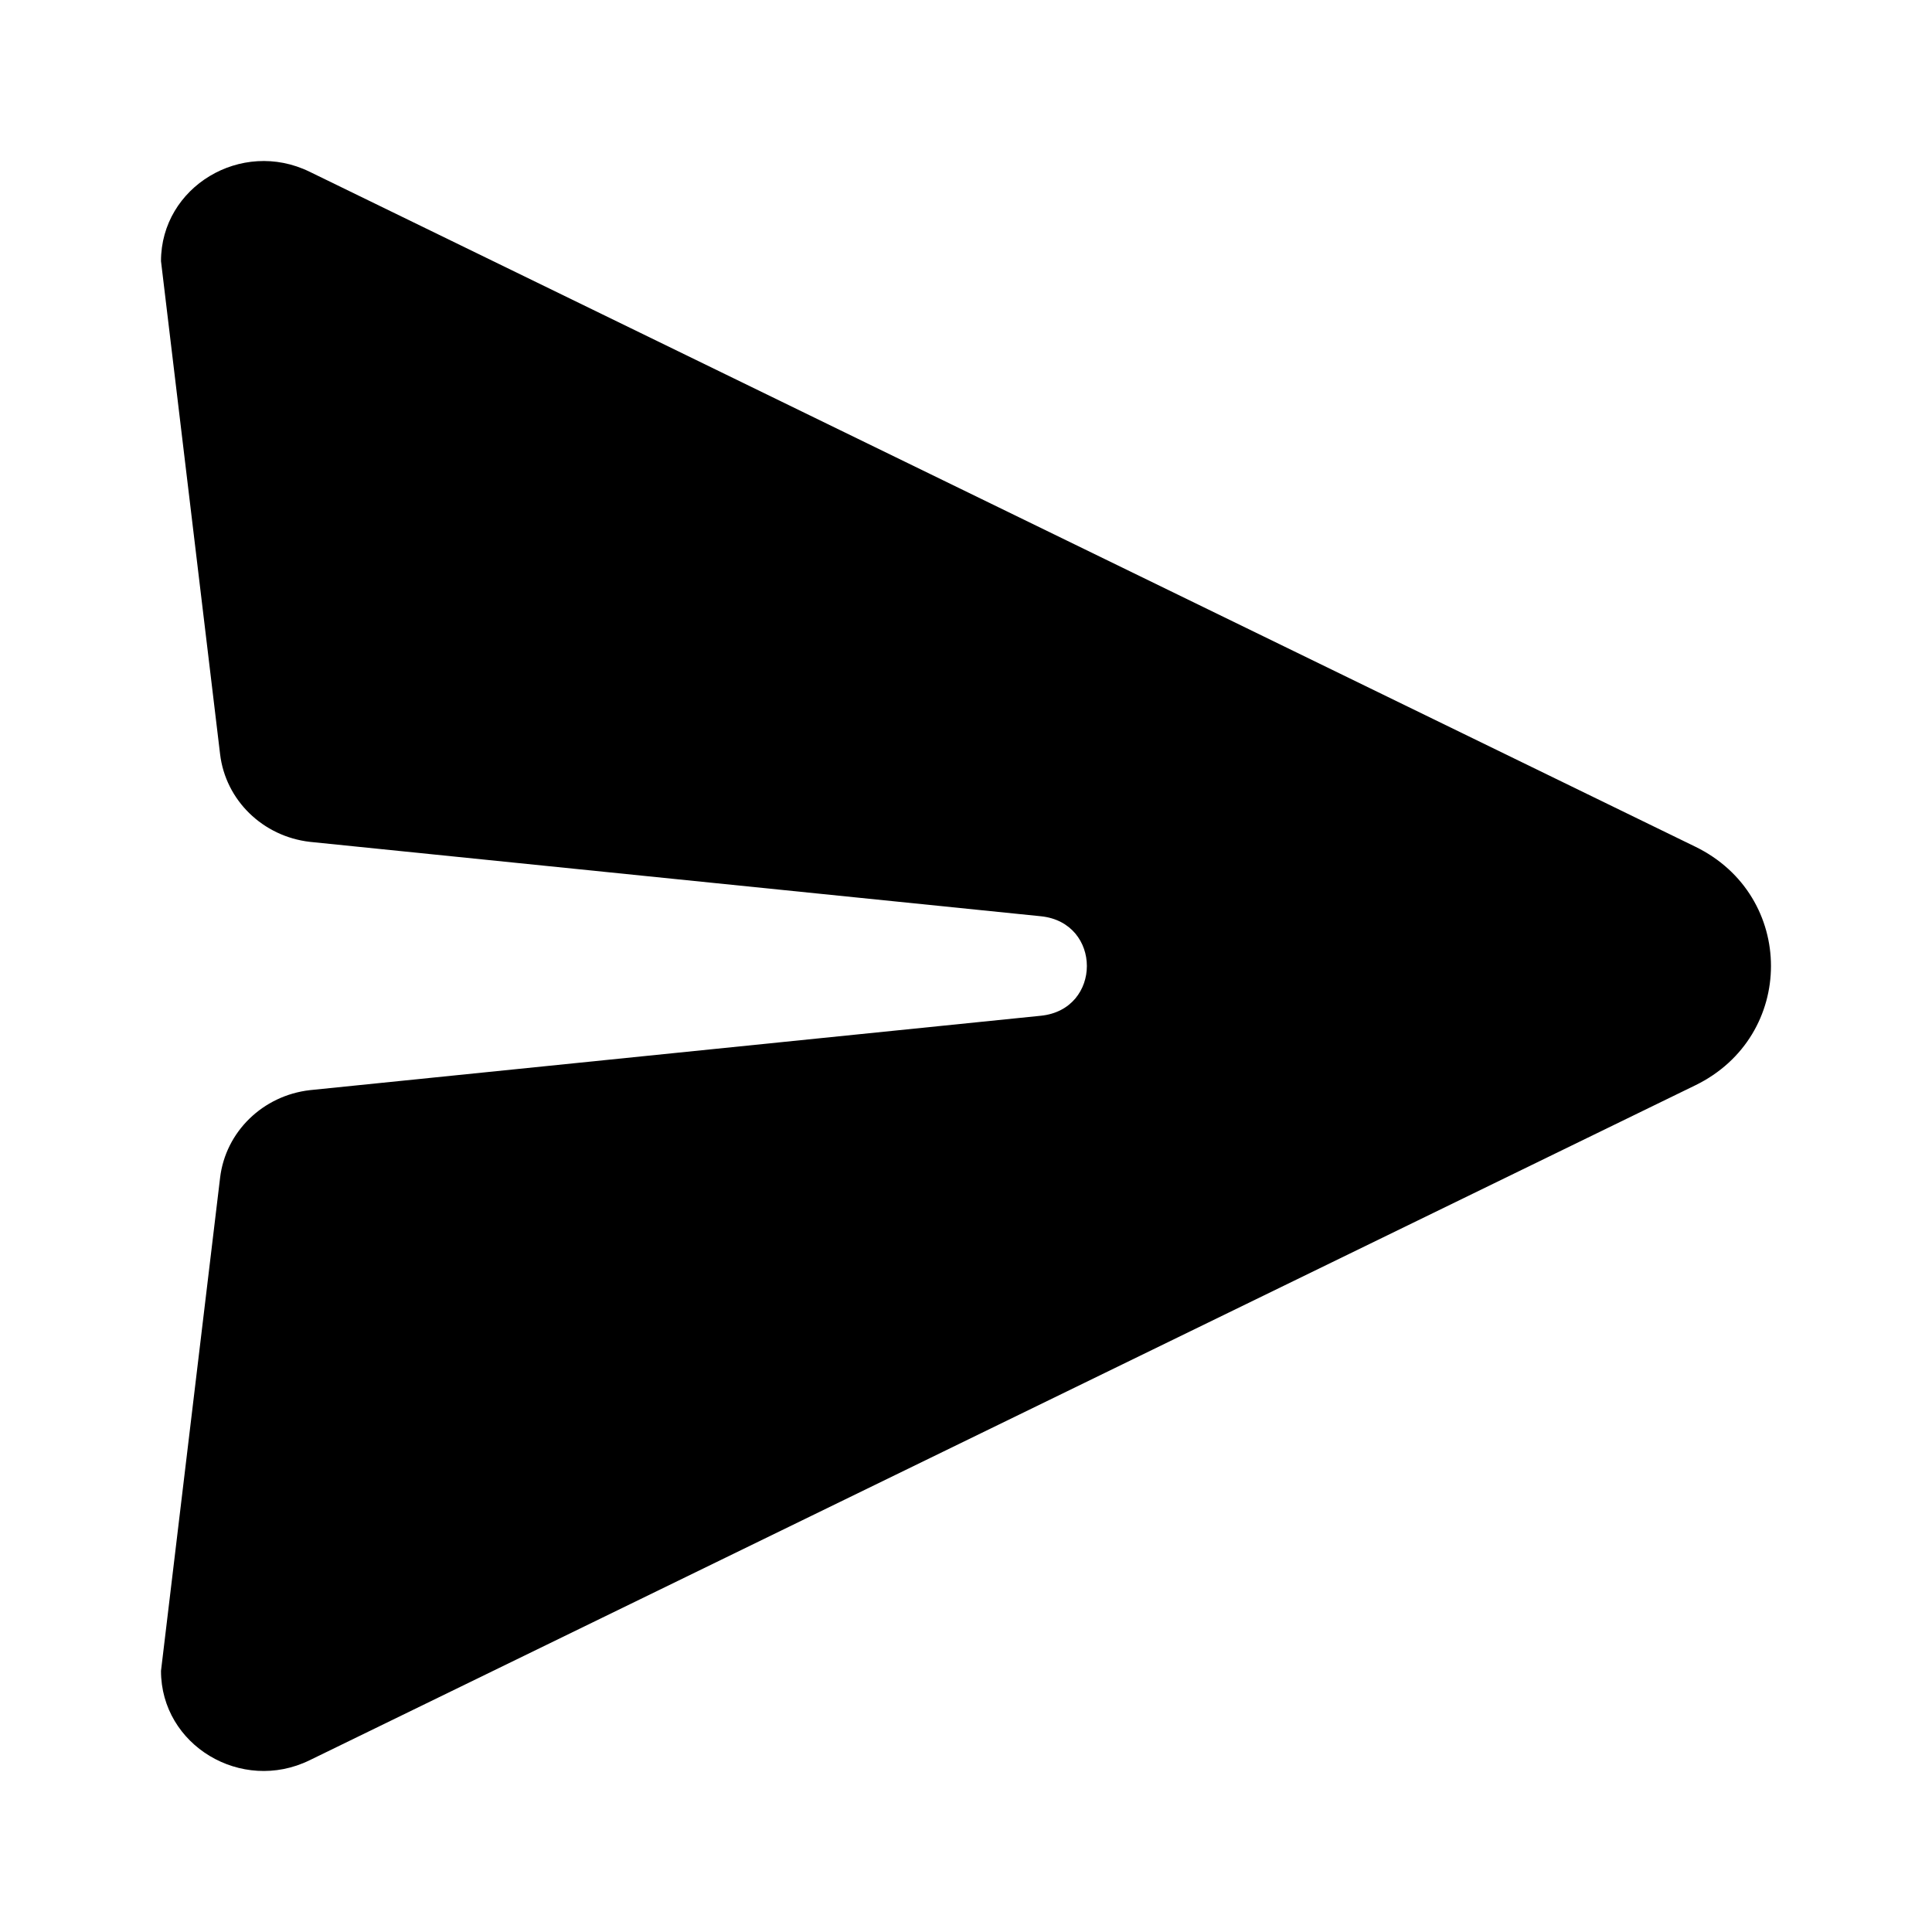 <?xml version="1.0" encoding="UTF-8"?>
<svg width="24px" height="24px" viewBox="0 0 24 24" version="1.1" xmlns="http://www.w3.org/2000/svg" xmlns:xlink="http://www.w3.org/1999/xlink">
    <!-- Generator: Sketch 43.1 (39012) - http://www.bohemiancoding.com/sketch -->
    <title>ic_send_svg</title>
    <desc>Created with Sketch.</desc>
    <defs></defs>
    <g id="Symbols" stroke="none" stroke-width="1" fill="none" fill-rule="evenodd">
        <g id="ic_send_svg">
            <g id="send">
                <polygon id="bounds" points="0 0 24 0 24 24 0 24"></polygon>
                <path d="M3.845,2.133 L21.06,10.518 C22.313,11.129 22.313,12.871 21.06,13.482 L3.845,21.867 C2.998,22.28 2,21.68 2,20.756 L2.734,14.631 C2.802,14.06 3.264,13.609 3.851,13.542 L12.93,12.618 C13.692,12.54 13.692,11.46 12.93,11.382 L3.851,10.458 C3.264,10.391 2.802,9.94 2.734,9.368 L2,3.244 C2,2.32 2.998,1.72 3.845,2.133" id="icon" fill="#000000"></path>
            </g>
        </g>
    </g>
</svg>